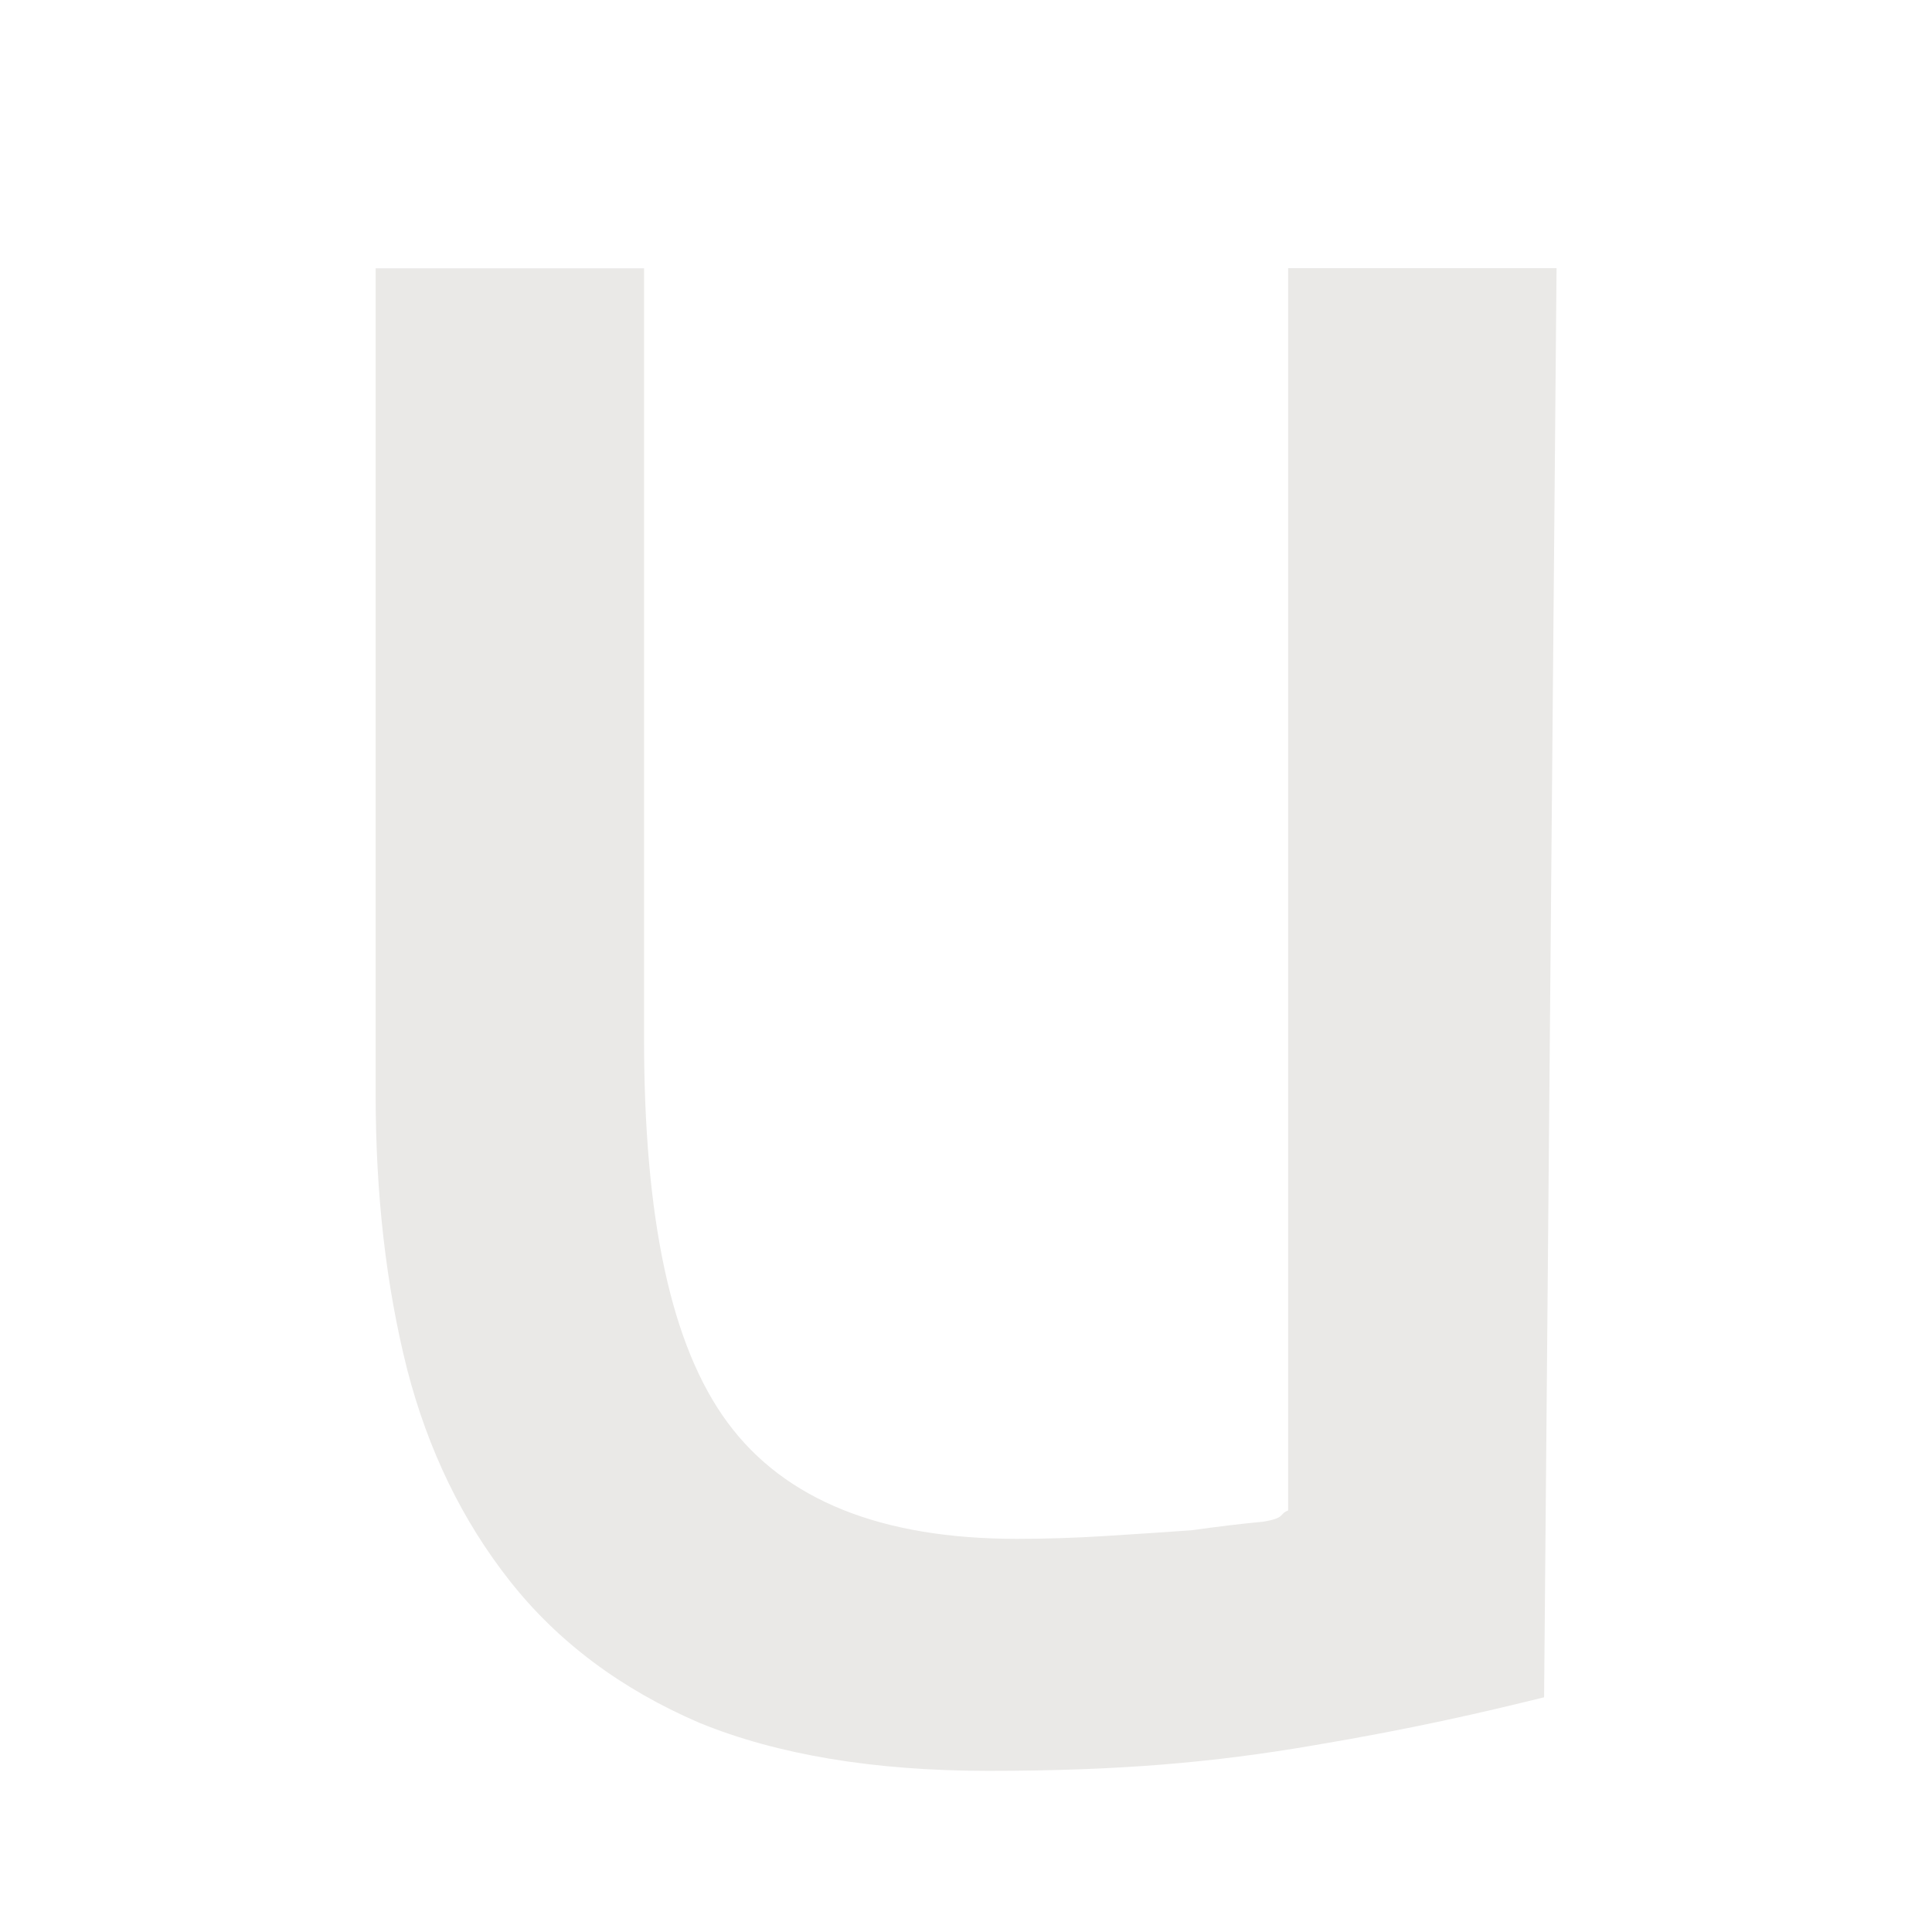 <?xml version="1.0" encoding="UTF-8" standalone="no"?>
<!-- Created with Inkscape (http://www.inkscape.org/) -->

<svg
   xmlns:dc="http://purl.org/dc/elements/1.1/"
   xmlns:cc="http://creativecommons.org/ns#"
   xmlns:rdf="http://www.w3.org/1999/02/22-rdf-syntax-ns#"
   xmlns:svg="http://www.w3.org/2000/svg"
   xmlns="http://www.w3.org/2000/svg"
   xmlns:sodipodi="http://sodipodi.sourceforge.net/DTD/sodipodi-0.dtd"
   xmlns:inkscape="http://www.inkscape.org/namespaces/inkscape"
   width="36"
   height="36"
   id="svg2985"
   version="1.1"
   inkscape:version="0.48.4 r9939"
   sodipodi:docname="unity-settings-light_36.svg">
  <defs
     id="defs2987" />
  <sodipodi:namedview
     id="base"
     pagecolor="#777777"
     bordercolor="#666666"
     borderopacity="1.0"
     inkscape:pageopacity="0.46666667"
     inkscape:pageshadow="2"
     inkscape:zoom="31.112698"
     inkscape:cx="11.724281"
     inkscape:cy="10.720135"
     inkscape:current-layer="layer1"
     showgrid="true"
     inkscape:document-units="px"
     inkscape:grid-bbox="true"
     inkscape:window-width="1301"
     inkscape:window-height="744"
     inkscape:window-x="65"
     inkscape:window-y="24"
     inkscape:window-maximized="1">
    <inkscape:grid
       type="xygrid"
       id="grid2982"
       empspacing="5"
       visible="true"
       enabled="true"
       snapvisiblegridlinesonly="true" />
  </sodipodi:namedview>
  <g
     id="layer1"
     inkscape:label="Layer 1"
     inkscape:groupmode="layer"
     transform="translate(0,-28)">
    <g
       style="font-size:18.832px;font-style:normal;font-variant:normal;font-weight:normal;font-stretch:normal;line-height:125%;letter-spacing:0px;word-spacing:0px;fill:#eae9e7;fill-opacity:1;stroke:none;font-family:Ubuntu;-inkscape-font-specification:Ubuntu"
       id="text2986"
       transform="matrix(2.832,0,0,2.8,-15.09,-95.8)">
      <path
         inkscape:connector-curvature="0"
         d="m 15.486,55.51 c -0.402,0.1 -0.853,0.207 -1.518,0.32 -0.653,0.113 -1.271,0.169 -2.137,0.169 -0.753,0 -1.387,-0.107 -1.902,-0.32 C 9.413,55.454 8.999,55.14 8.685,54.738 8.371,54.336 8.145,53.866 8.007,53.326 7.869,52.773 7.8,52.164 7.8,51.499 l 0,-5.499 1.766,-6e-6 0,5.122 c 0,1.193 0.174,2.046 0.551,2.561 0.377,0.515 1.011,0.772 1.902,0.772 0.188,1e-6 0.383,-0.006 0.584,-0.019 0.201,-0.013 0.389,-0.025 0.565,-0.038 0.176,-0.025 0.333,-0.044 0.471,-0.057 0.151,-0.025 0.102,-0.05 0.165,-0.075 l 0,-8.267 1.766,0 -0.082,9.51"
         style="fill:#eae9e7;fill-opacity:1"
         id="path2991"
         sodipodi:nodetypes="ccscscsccscsccccccc" />
    </g>
  </g>
</svg>
